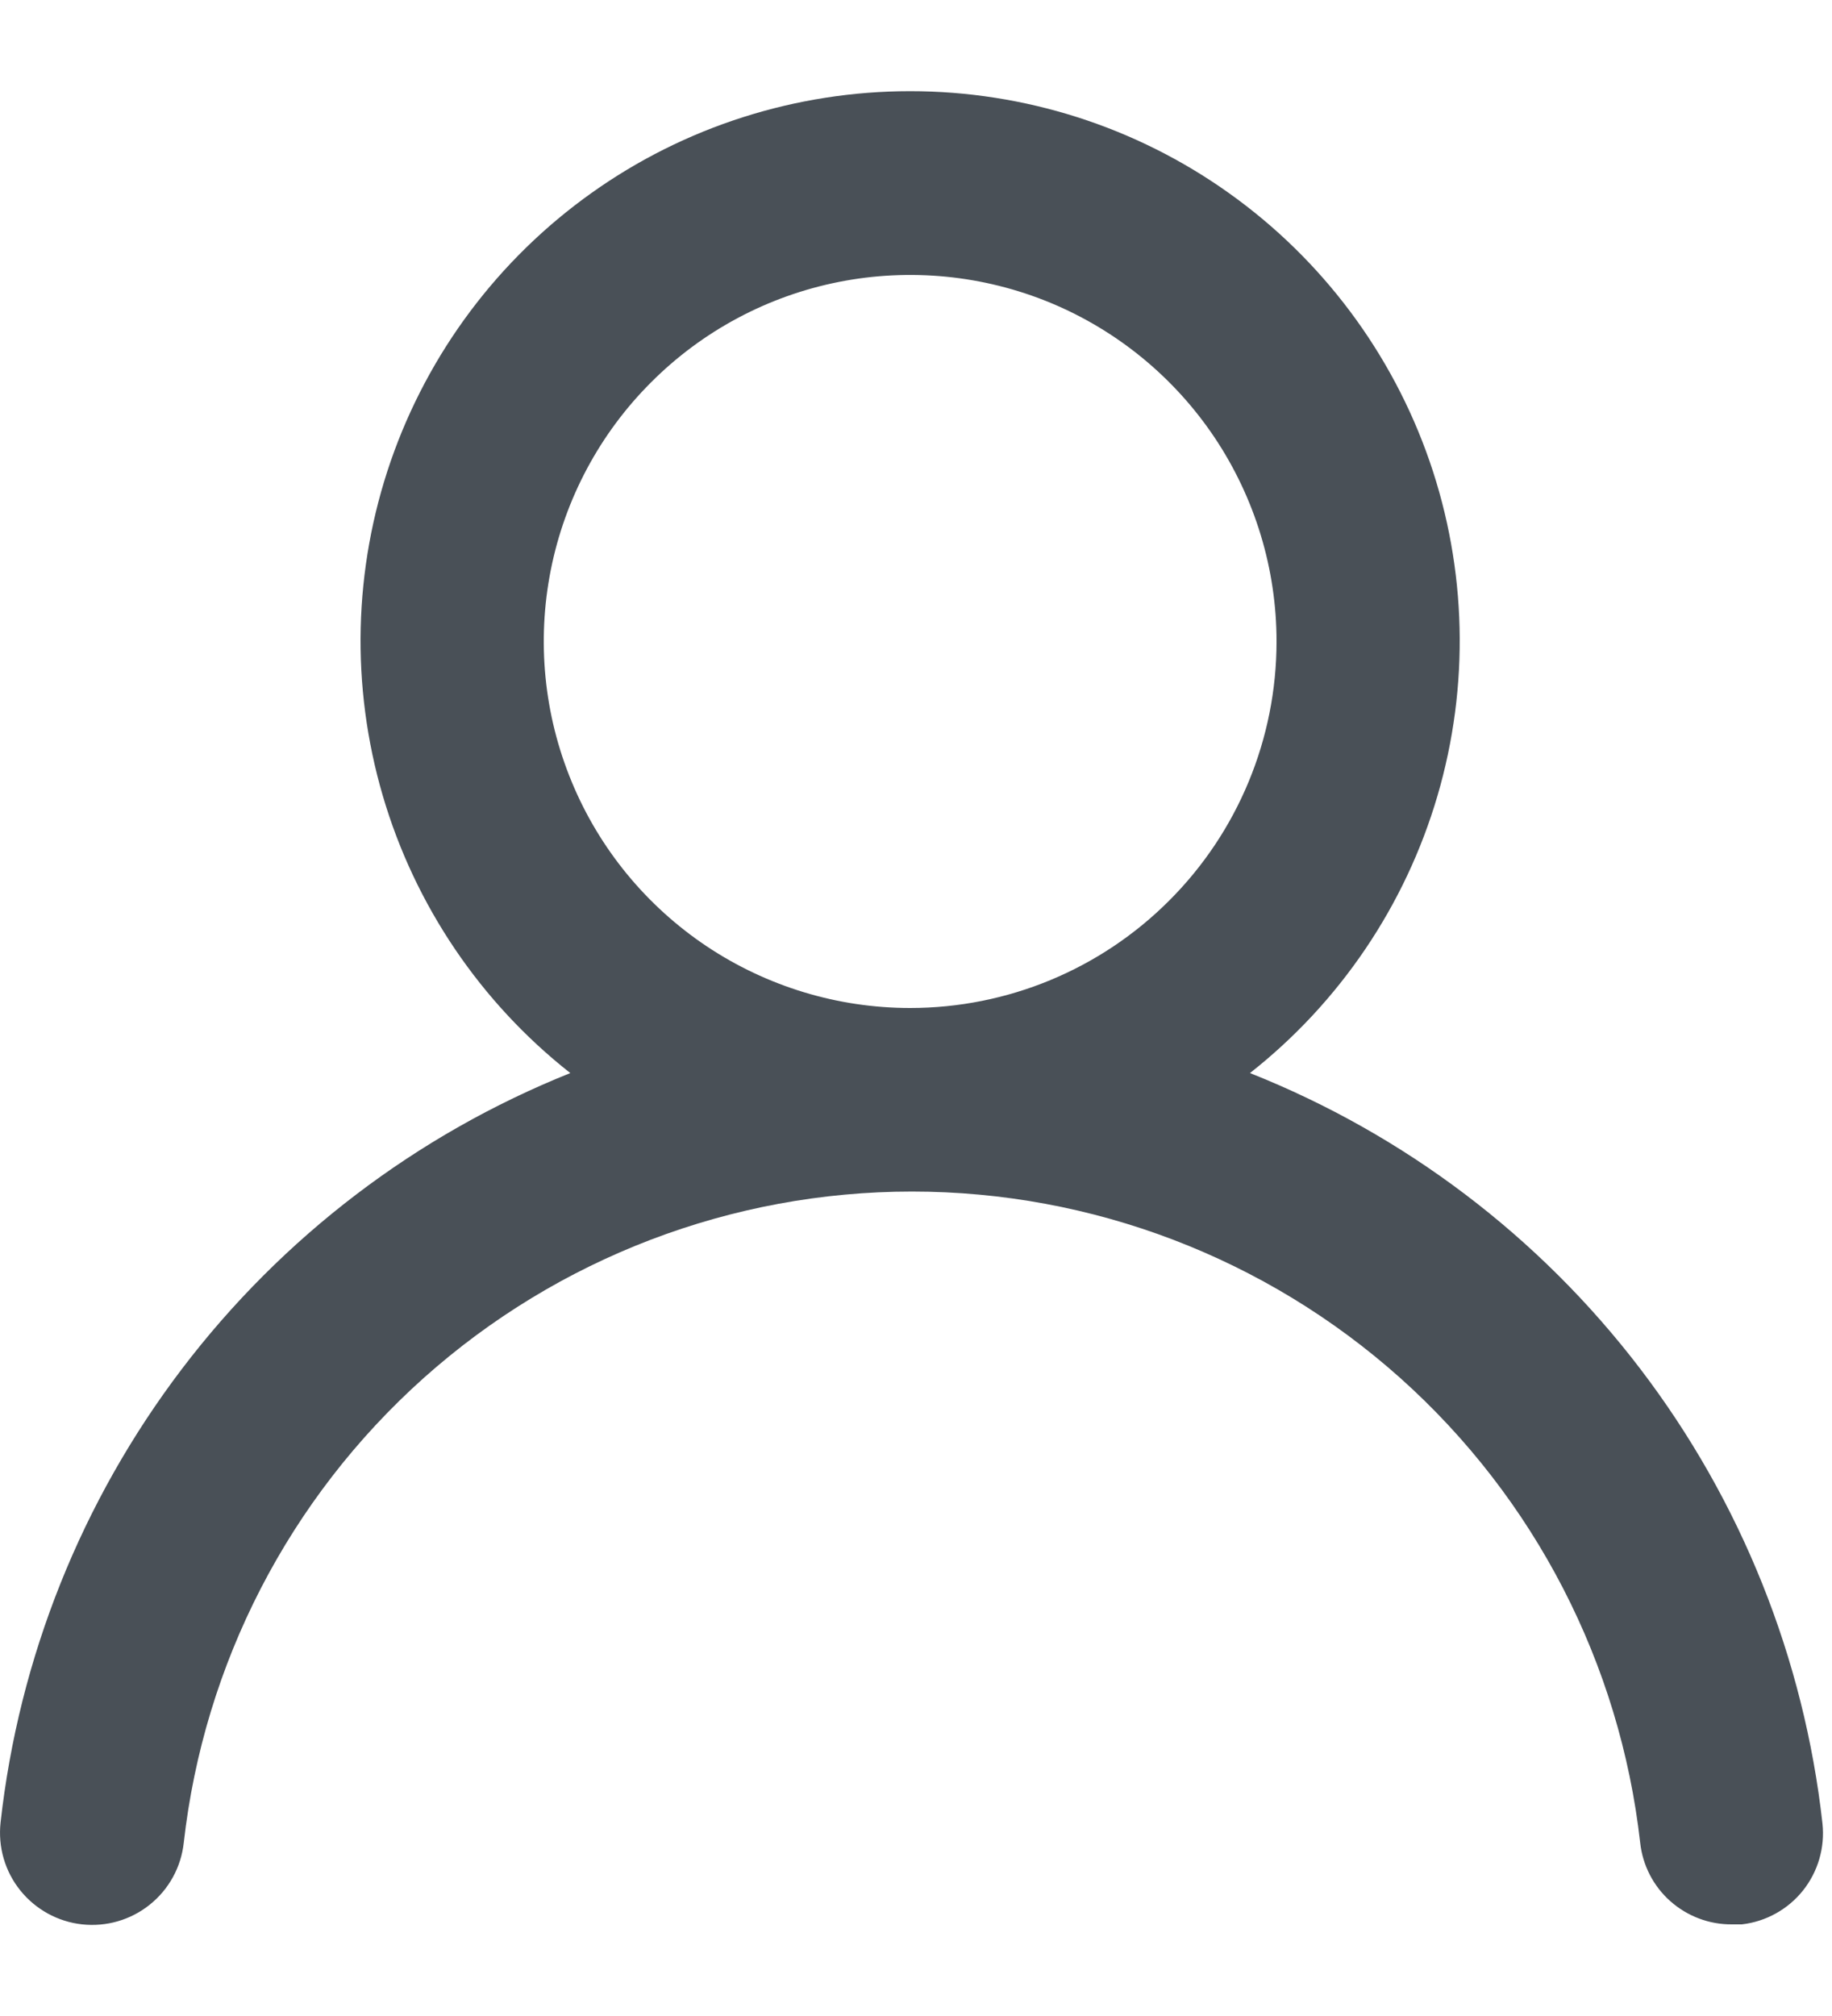 <svg width="20" height="22" viewBox="0 0 20 22" fill="none" xmlns="http://www.w3.org/2000/svg">
<path d="M13.646 11.71C14.626 10.939 15.342 9.881 15.693 8.684C16.044 7.487 16.014 6.21 15.606 5.031C15.198 3.853 14.432 2.83 13.416 2.107C12.4 1.383 11.184 0.995 9.936 0.995C8.689 0.995 7.472 1.383 6.456 2.107C5.44 2.83 4.674 3.853 4.266 5.031C3.858 6.21 3.828 7.487 4.179 8.684C4.53 9.881 5.246 10.939 6.226 11.71C4.546 12.383 3.08 13.499 1.985 14.94C0.89 16.381 0.206 18.091 0.006 19.89C-0.008 20.021 0.003 20.154 0.04 20.281C0.077 20.408 0.138 20.526 0.221 20.629C0.388 20.837 0.631 20.971 0.896 21C1.161 21.029 1.427 20.952 1.635 20.785C1.844 20.618 1.977 20.375 2.006 20.11C2.226 18.155 3.158 16.35 4.624 15.039C6.091 13.728 7.989 13.003 9.956 13.003C11.923 13.003 13.821 13.728 15.288 15.039C16.754 16.35 17.686 18.155 17.906 20.11C17.933 20.356 18.05 20.583 18.235 20.747C18.42 20.911 18.659 21.002 18.906 21H19.016C19.278 20.97 19.518 20.837 19.683 20.631C19.847 20.425 19.924 20.162 19.896 19.9C19.695 18.096 19.008 16.381 17.907 14.938C16.806 13.495 15.333 12.38 13.646 11.71ZM9.936 11C9.145 11 8.372 10.765 7.714 10.326C7.056 9.886 6.543 9.262 6.241 8.531C5.938 7.8 5.859 6.996 6.013 6.22C6.167 5.444 6.548 4.731 7.108 4.172C7.667 3.612 8.38 3.231 9.156 3.077C9.932 2.923 10.736 3.002 11.467 3.304C12.198 3.607 12.822 4.12 13.262 4.778C13.701 5.436 13.936 6.209 13.936 7C13.936 8.061 13.515 9.078 12.764 9.828C12.014 10.579 10.997 11 9.936 11Z" fill="#495057"/>
</svg>
